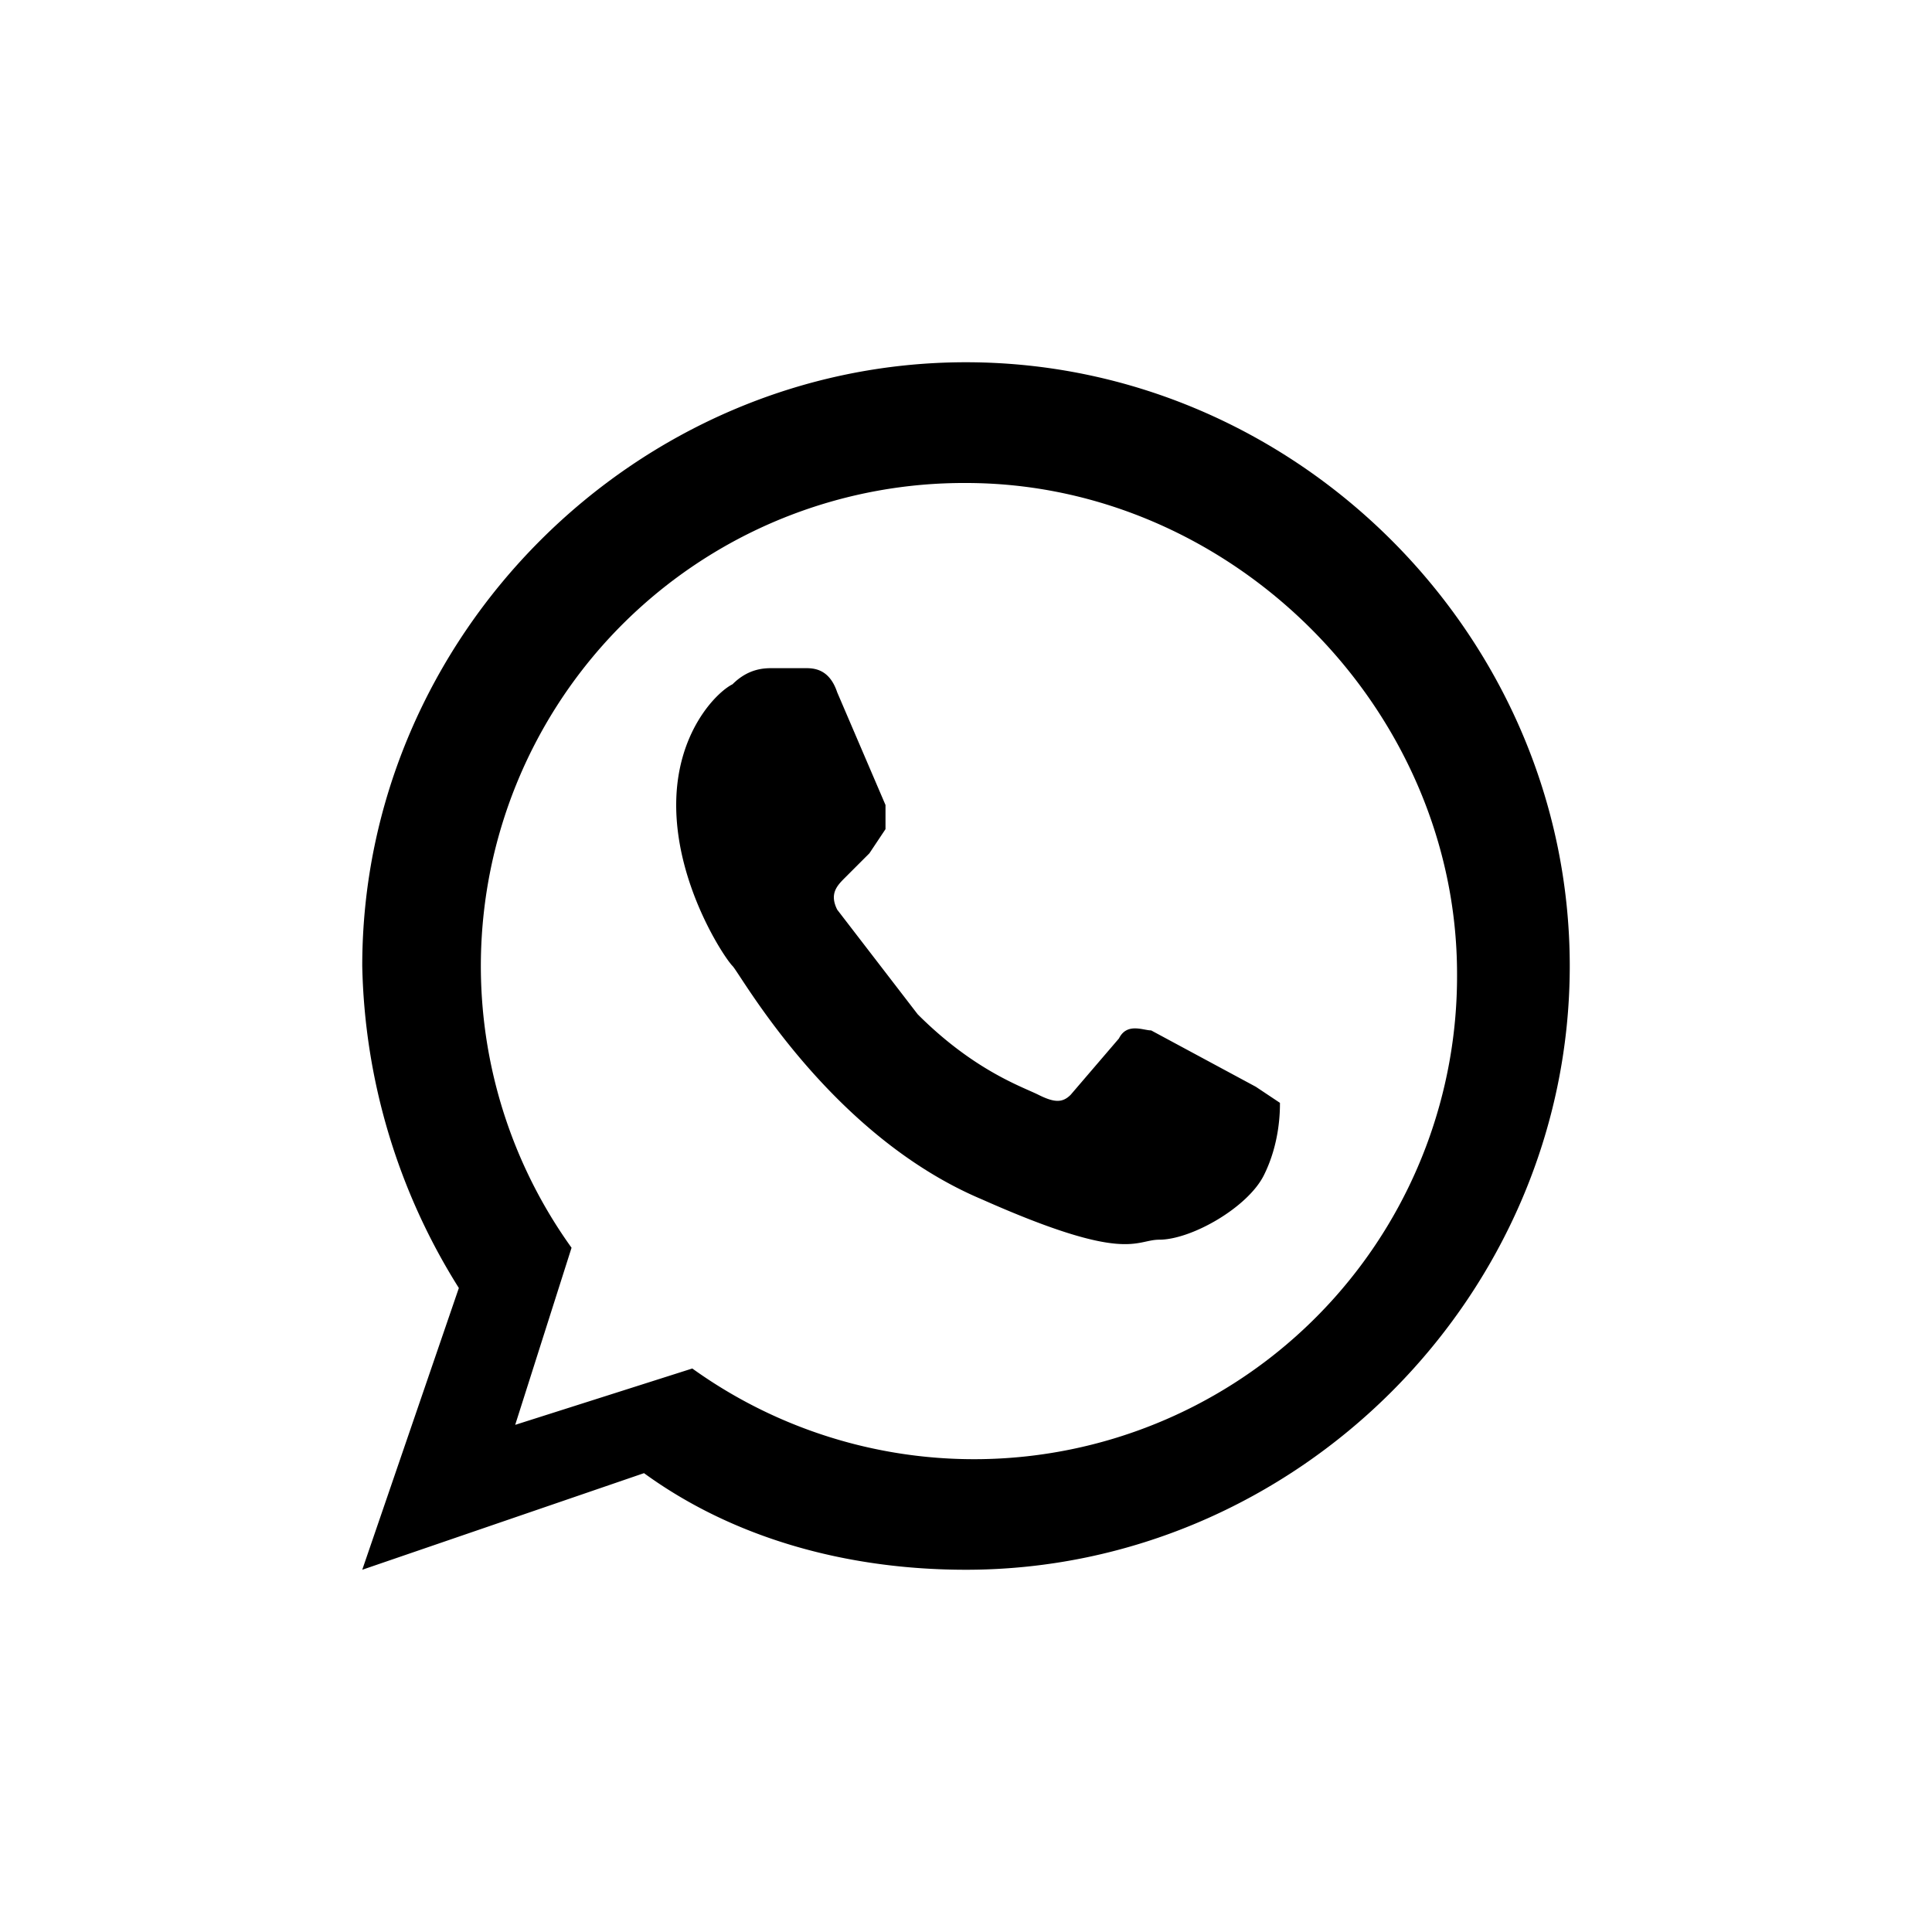 <svg xmlns="http://www.w3.org/2000/svg" viewBox="0 0 24 24"><path d="M15.6 13.5l.3.2c0 .1 0 .5-.2.9s-.9.8-1.3.8c-.3 0-.4.3-2.2-.5-1.9-.8-3-2.8-3.1-2.9-.1-.1-.7-1-.7-2 0-.9.5-1.4.7-1.5.2-.2.4-.2.5-.2h.4c.1 0 .3 0 .4.3L11 10v.3l-.2.3-.3.3c-.1.1-.2.2-.1.4l1 1.3c.7.7 1.3.9 1.5 1 .2.1.3.1.4 0l.6-.7c.1-.2.3-.1.4-.1l1.3.7m-3.6-9c4.1 0 7.5 3.4 7.5 7.5s-3.4 7.5-7.5 7.5c-1.5 0-2.9-.4-4-1.2l-3.5 1.2L5.7 16a7.8 7.8 0 0 1-1.2-4c0-4.1 3.4-7.5 7.5-7.5M12 6a6 6 0 0 0-4.9 9.5l-.7 2.2 2.2-.7a6 6 0 0 0 9.5-4.9C18.1 8.8 15.3 6 12 6z"/></svg>
